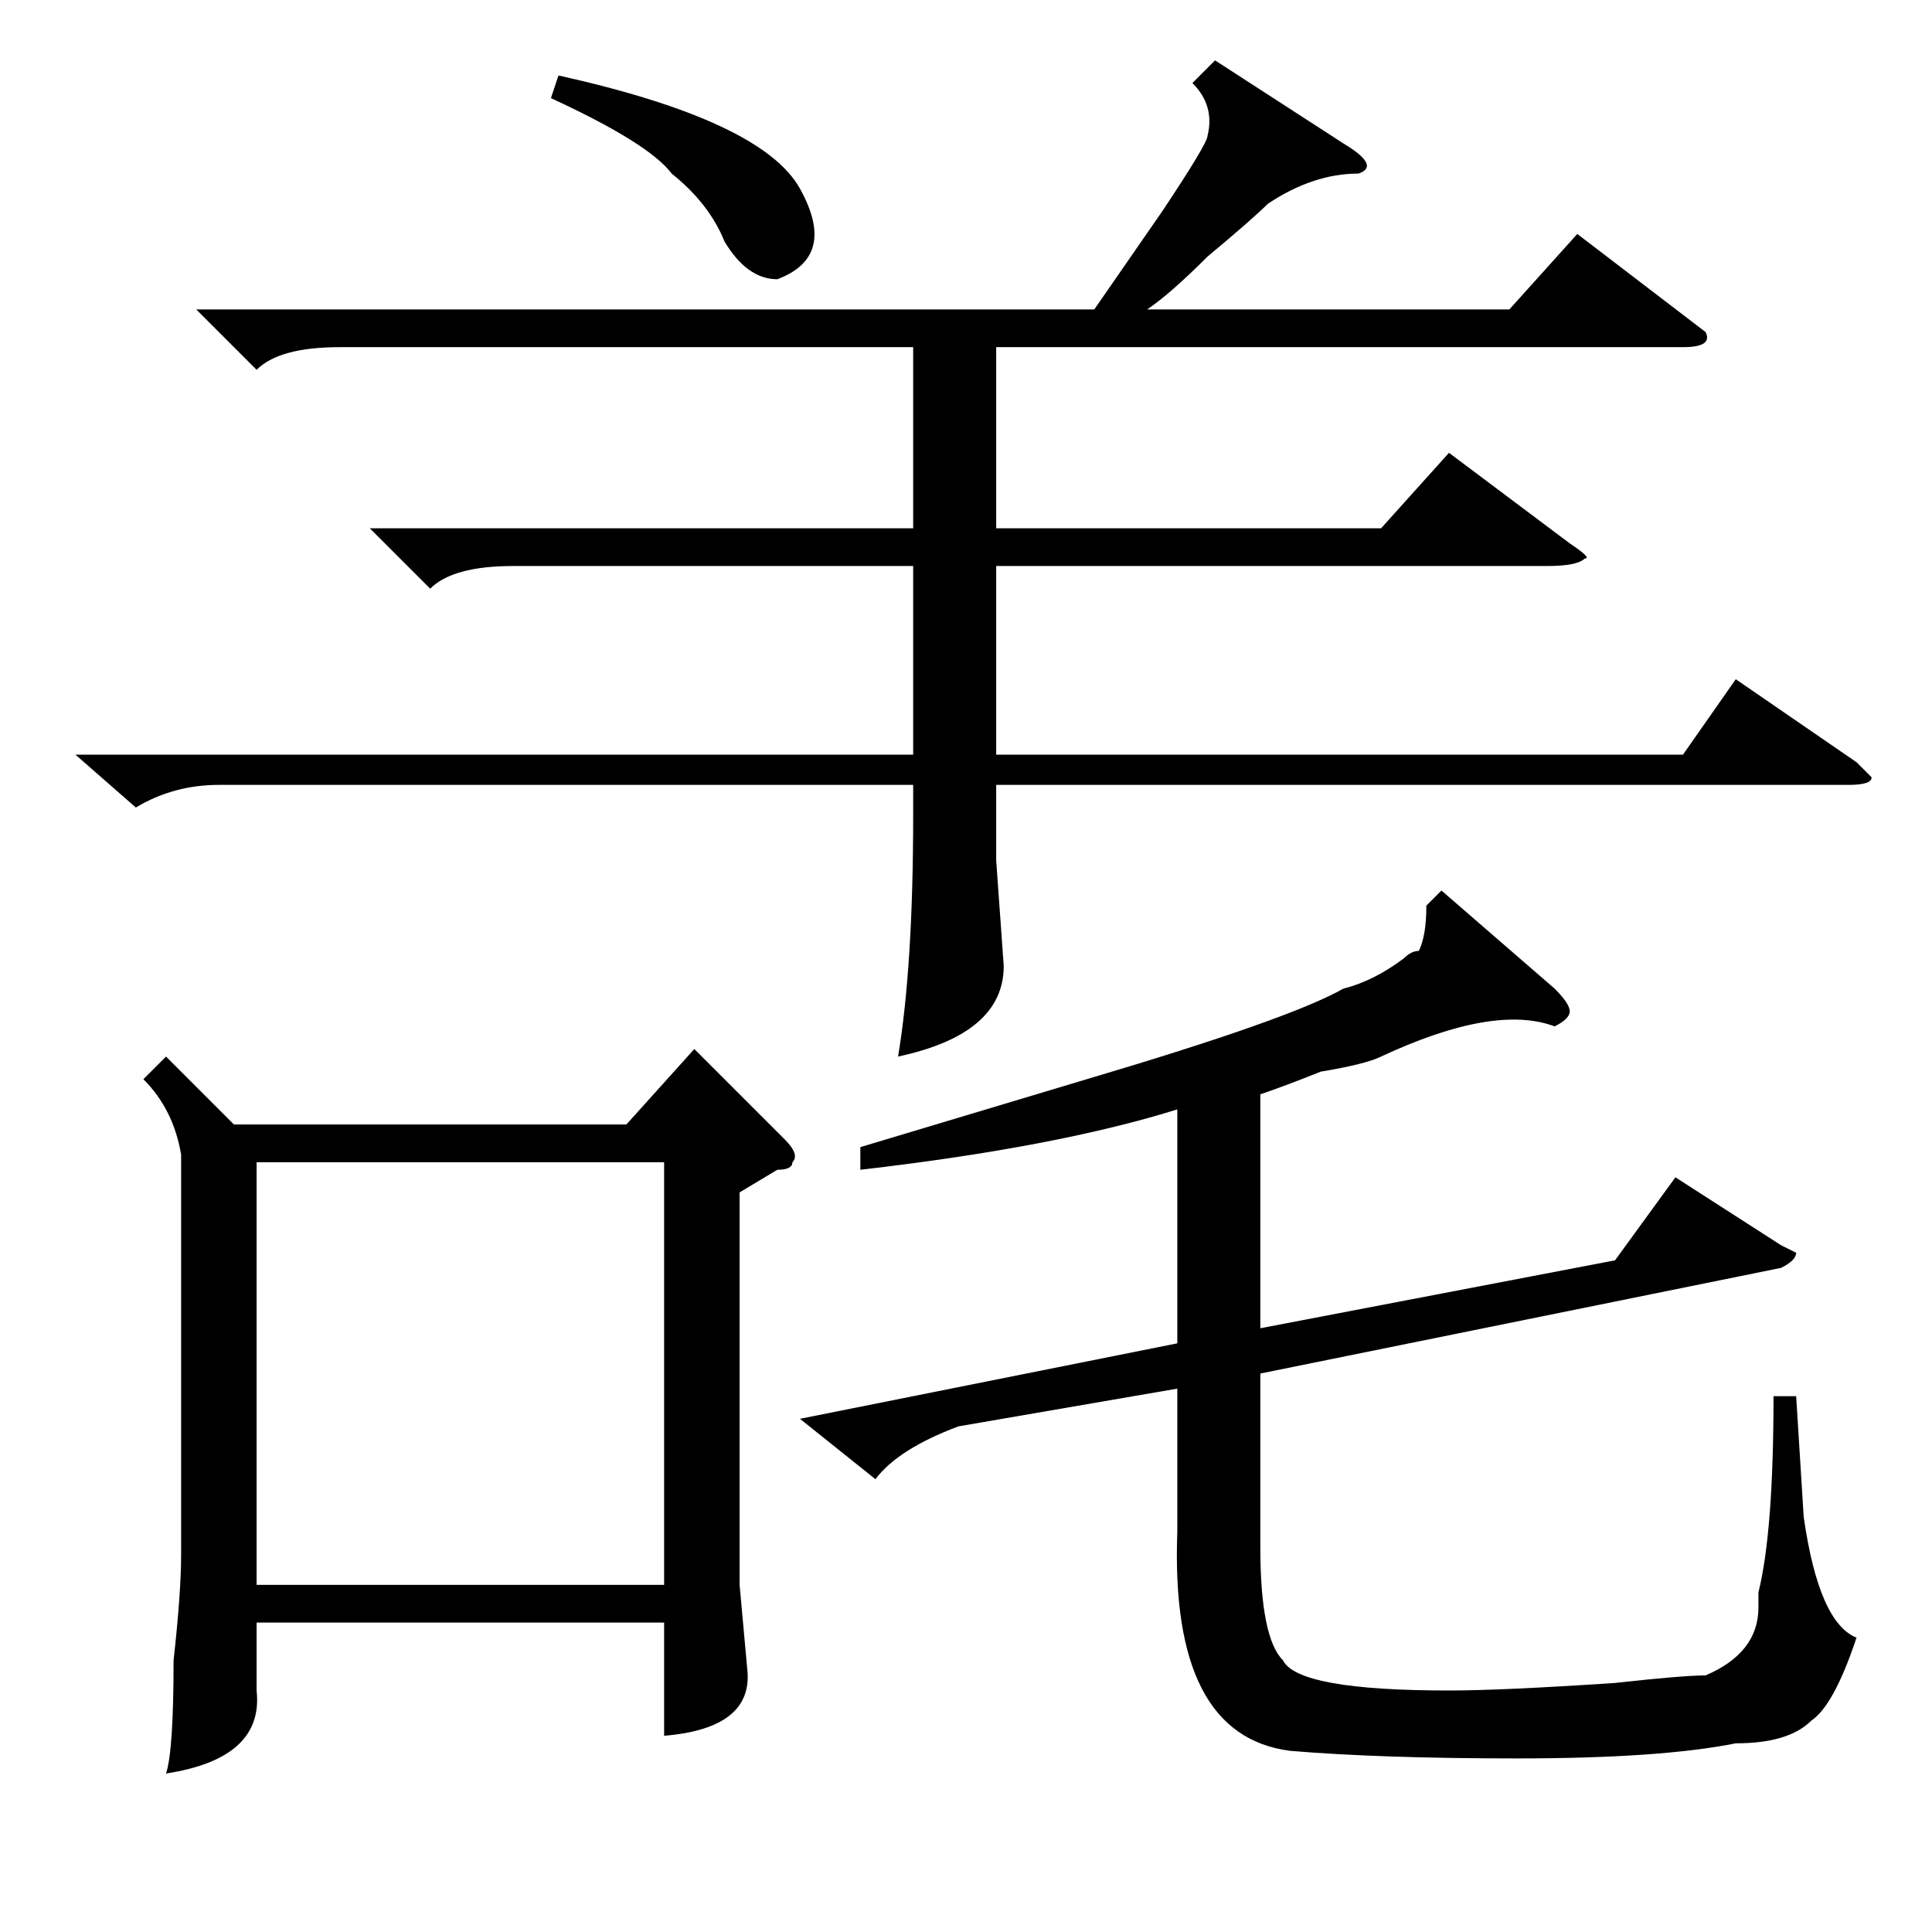 <?xml version="1.0" standalone="no"?>
<!DOCTYPE svg PUBLIC "-//W3C//DTD SVG 1.1//EN" "http://www.w3.org/Graphics/SVG/1.1/DTD/svg11.dtd" >
<svg xmlns="http://www.w3.org/2000/svg" xmlns:xlink="http://www.w3.org/1999/xlink" version="1.1" viewBox="0 -52 256 256">
  <g transform="matrix(1 0 0 -1 0 204)">
   <path fill="currentColor"
d="M161 248l17 -11q5 -3 2 -4q-6 0 -12 -4q-2 -2 -8 -7q-5 -5 -8 -7h48l9 10l17 -13q1 -2 -3 -2h-91v-24h51l9 10l16 -12q3 -2 2 -2q-1 -1 -5 -1h-73v-25h91l7 10l16 -11l2 -2q0 -1 -3 -1h-113v-10l1 -14q0 -9 -14 -12q2 12 2 32v4h-92q-6 0 -11 -3l-8 7h111v25h-53
q-8 0 -11 -3l-8 8h72v24h-76q-8 0 -11 -3l-8 8h119l9 13q6 9 6 10q1 4 -2 7zM73 243l1 3q27 -6 32 -15t-3 -12q-4 0 -7 5q-2 5 -7 9q-3 4 -16 10zM106 68l50 10v31q-16 -5 -42 -8v3l30 9q27 8 34 12q4 1 8 4q1 1 2 1q1 2 1 6l2 2l15 -13q2 -2 2 -3t-2 -2q-8 3 -23 -4
q-2 -1 -8 -2q-5 -2 -8 -3v-31l47 9l8 11l14 -9l2 -1q0 -1 -2 -2l-69 -14v-23q0 -12 3 -15q2 -4 22 -4q7 0 22 1q9 1 12 1q7 3 7 9v2q2 8 2 26h3l1 -16q2 -14 7 -16q-3 -9 -6 -11q-3 -3 -10 -3q-10 -2 -29 -2q-18 0 -30 1q-16 2 -15 29v19l-29 -5q-8 -3 -11 -7zM22 116l9 -9
h52l9 10l12 -12q2 -2 1 -3q0 -1 -2 -1l-5 -3v-52l1 -11q1 -8 -11 -9v15h-54v-9q1 -9 -12 -11q1 3 1 15q1 9 1 14v53q-1 6 -5 10zM34 46h54v56h-54v-56z" />
  </g>

</svg>
